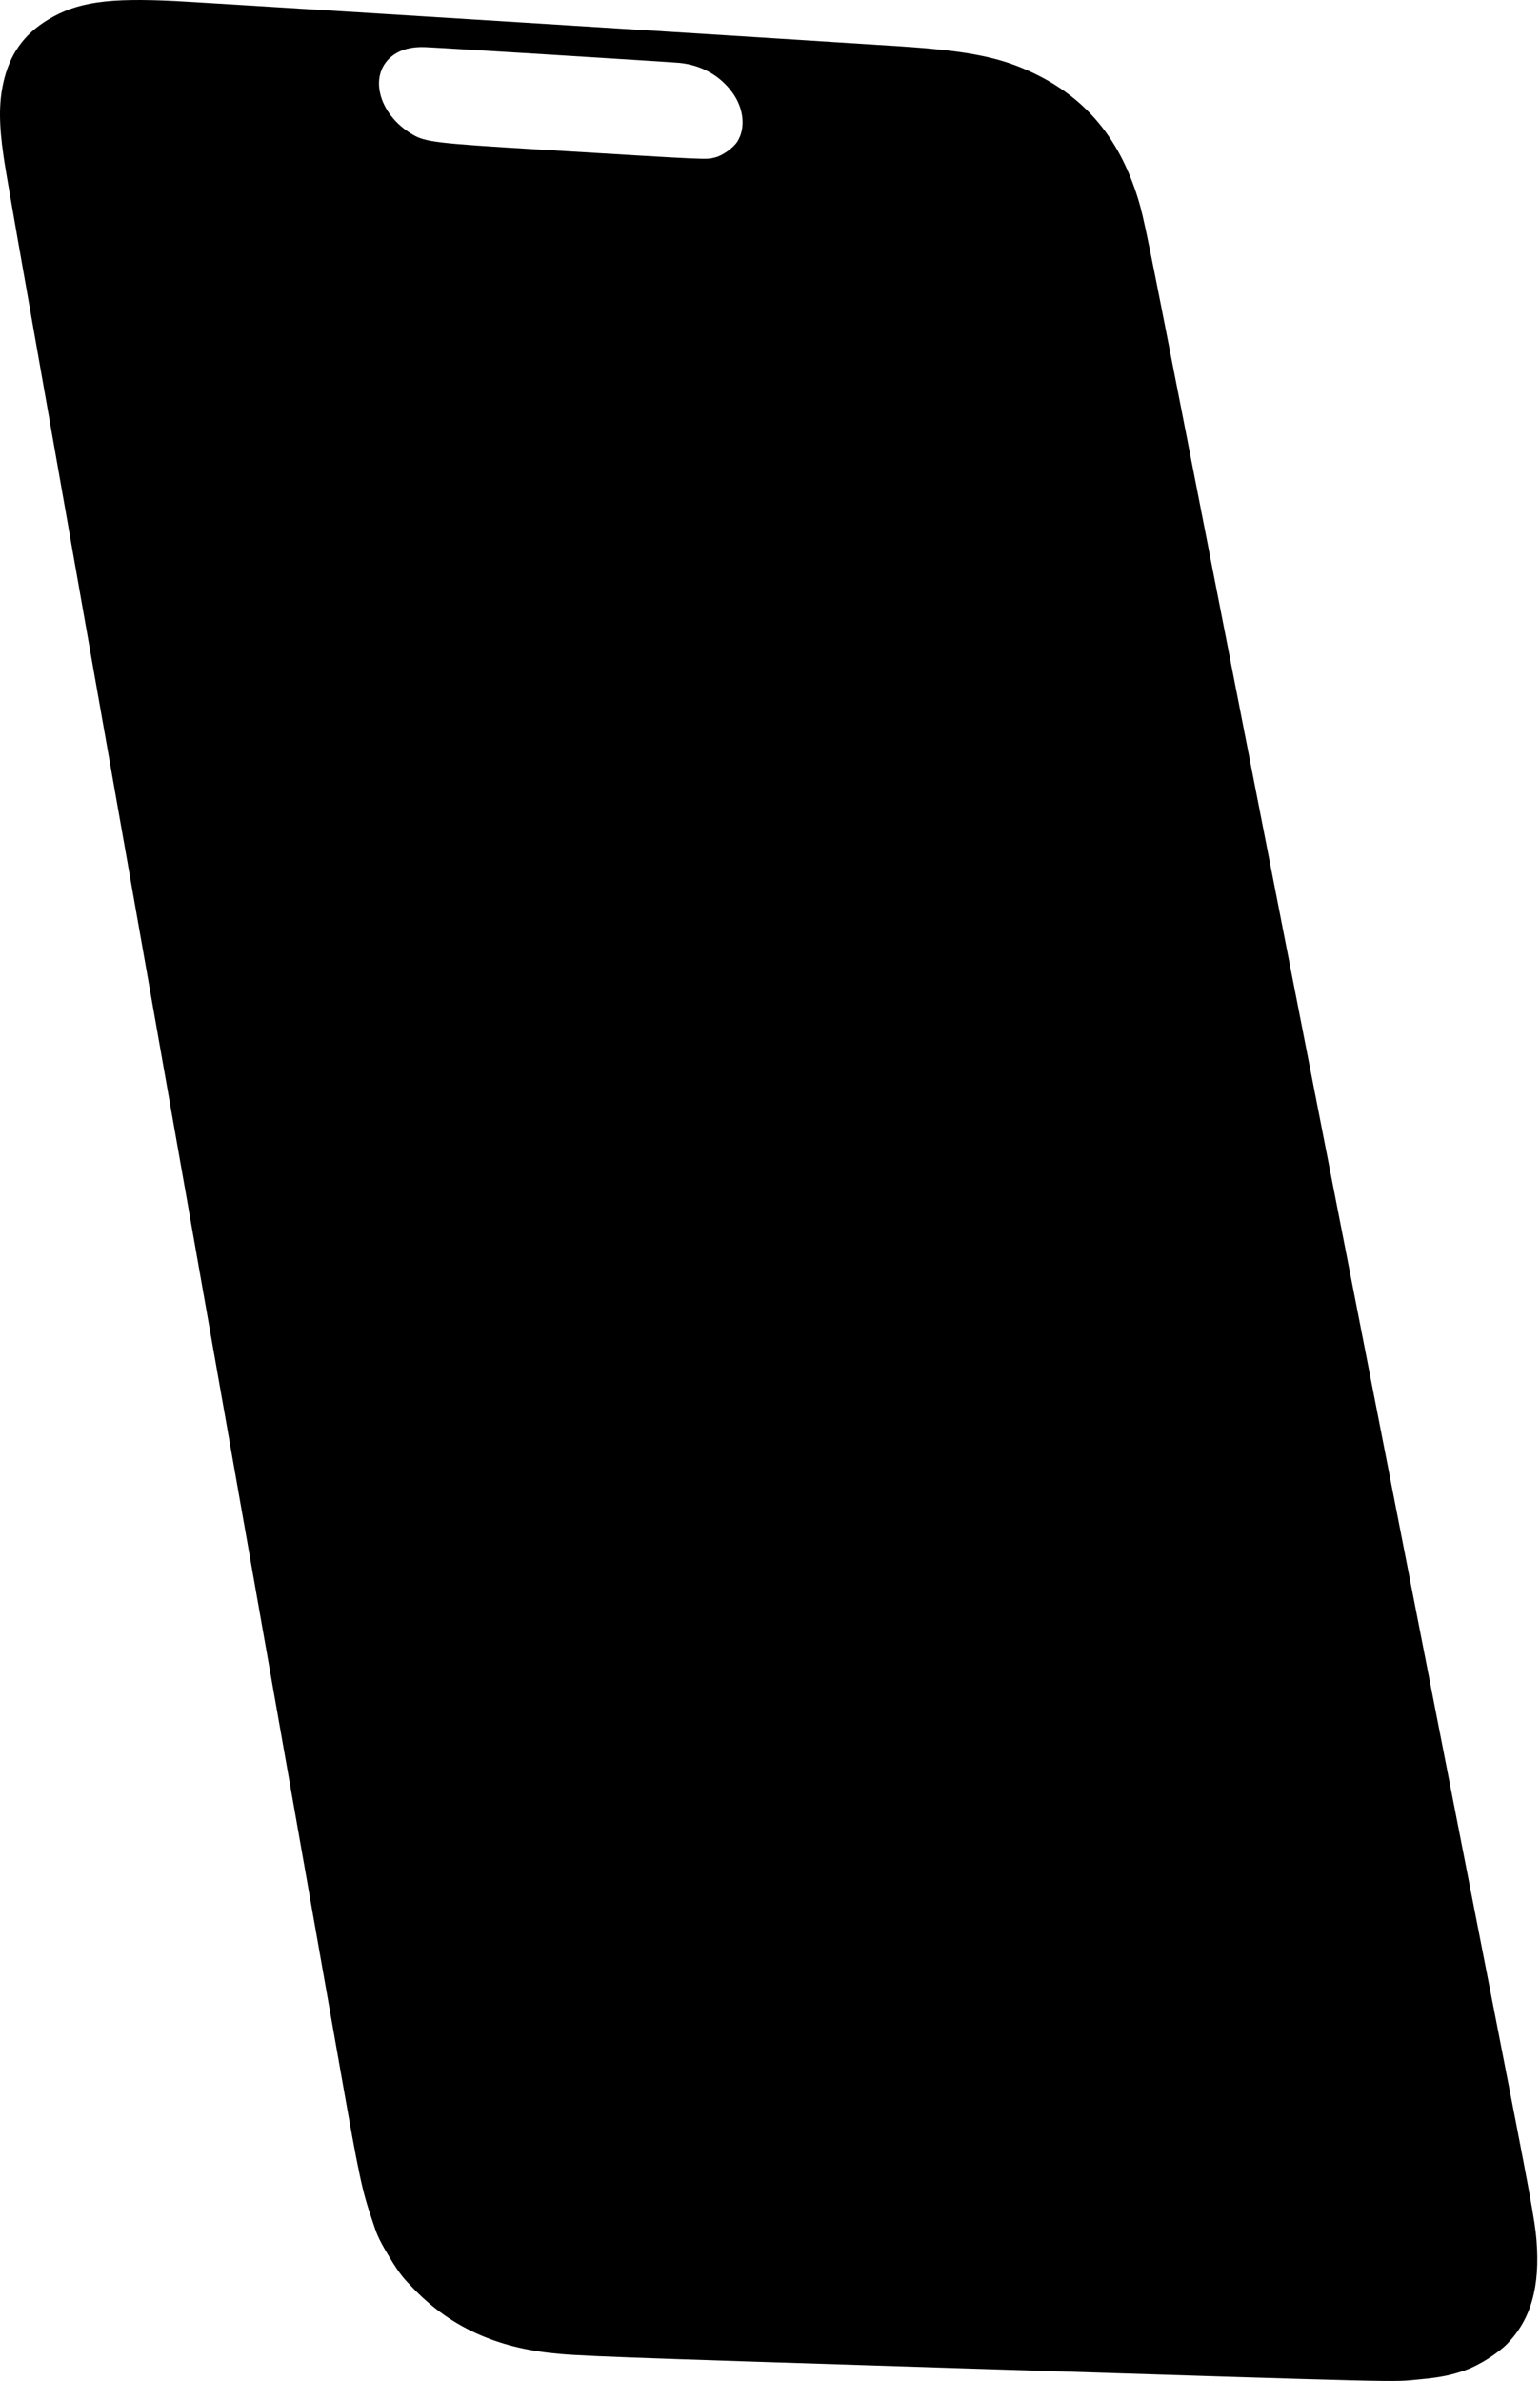 <svg width="321" height="496" viewBox="0 0 321 496" fill="none" xmlns="http://www.w3.org/2000/svg">
<path d="M305.613 493.693C302.598 494.786 300.273 495.258 295.906 495.666C289.721 496.243 296.3 496.403 199.415 493.333C125.686 490.996 120.089 490.787 114.593 490.158C102.632 488.789 93.28 484.302 85.788 476.337C84.309 474.765 83.545 474.138 81.106 470.094C78.534 465.83 78.482 465.138 77.603 462.574C75.466 456.334 74.897 453.664 71 431.551C67.855 413.704 34.039 221.975 19.218 137.962C1.751 38.944 1.272 36.209 0.751 32.622C-0.225 25.894 -0.248 21.564 0.671 17.343C1.972 11.366 4.936 7.168 10.013 4.1C16.079 0.433 22.426 -0.489 36.596 0.222C41.393 0.463 172.923 8.676 187.843 9.667C200.382 10.499 207.026 11.684 212.994 14.15C225.415 19.282 233.176 28.075 237.303 41.688C238.387 45.263 239.223 49.346 246.604 87.117C258.554 148.265 304.619 383.942 311.853 420.944C319.067 457.843 319.949 462.635 320.271 466.703C321.037 476.374 319.14 483.105 314.203 488.227C312.301 490.2 308.4 492.682 305.613 493.693ZM153.72 29.464C155.465 26.643 155.048 22.584 152.676 19.304C150.121 15.771 146.224 13.576 141.679 13.109C140.024 12.94 91.032 9.901 88.575 9.816C85.879 9.722 83.71 10.262 82.041 11.442C76.632 15.266 78.714 23.816 86.093 28.079C88.697 29.583 91.146 29.872 111.942 31.128C149.404 33.39 146.948 33.279 149.039 32.803C150.568 32.456 152.897 30.795 153.72 29.464Z" fill="black"/>
</svg>

